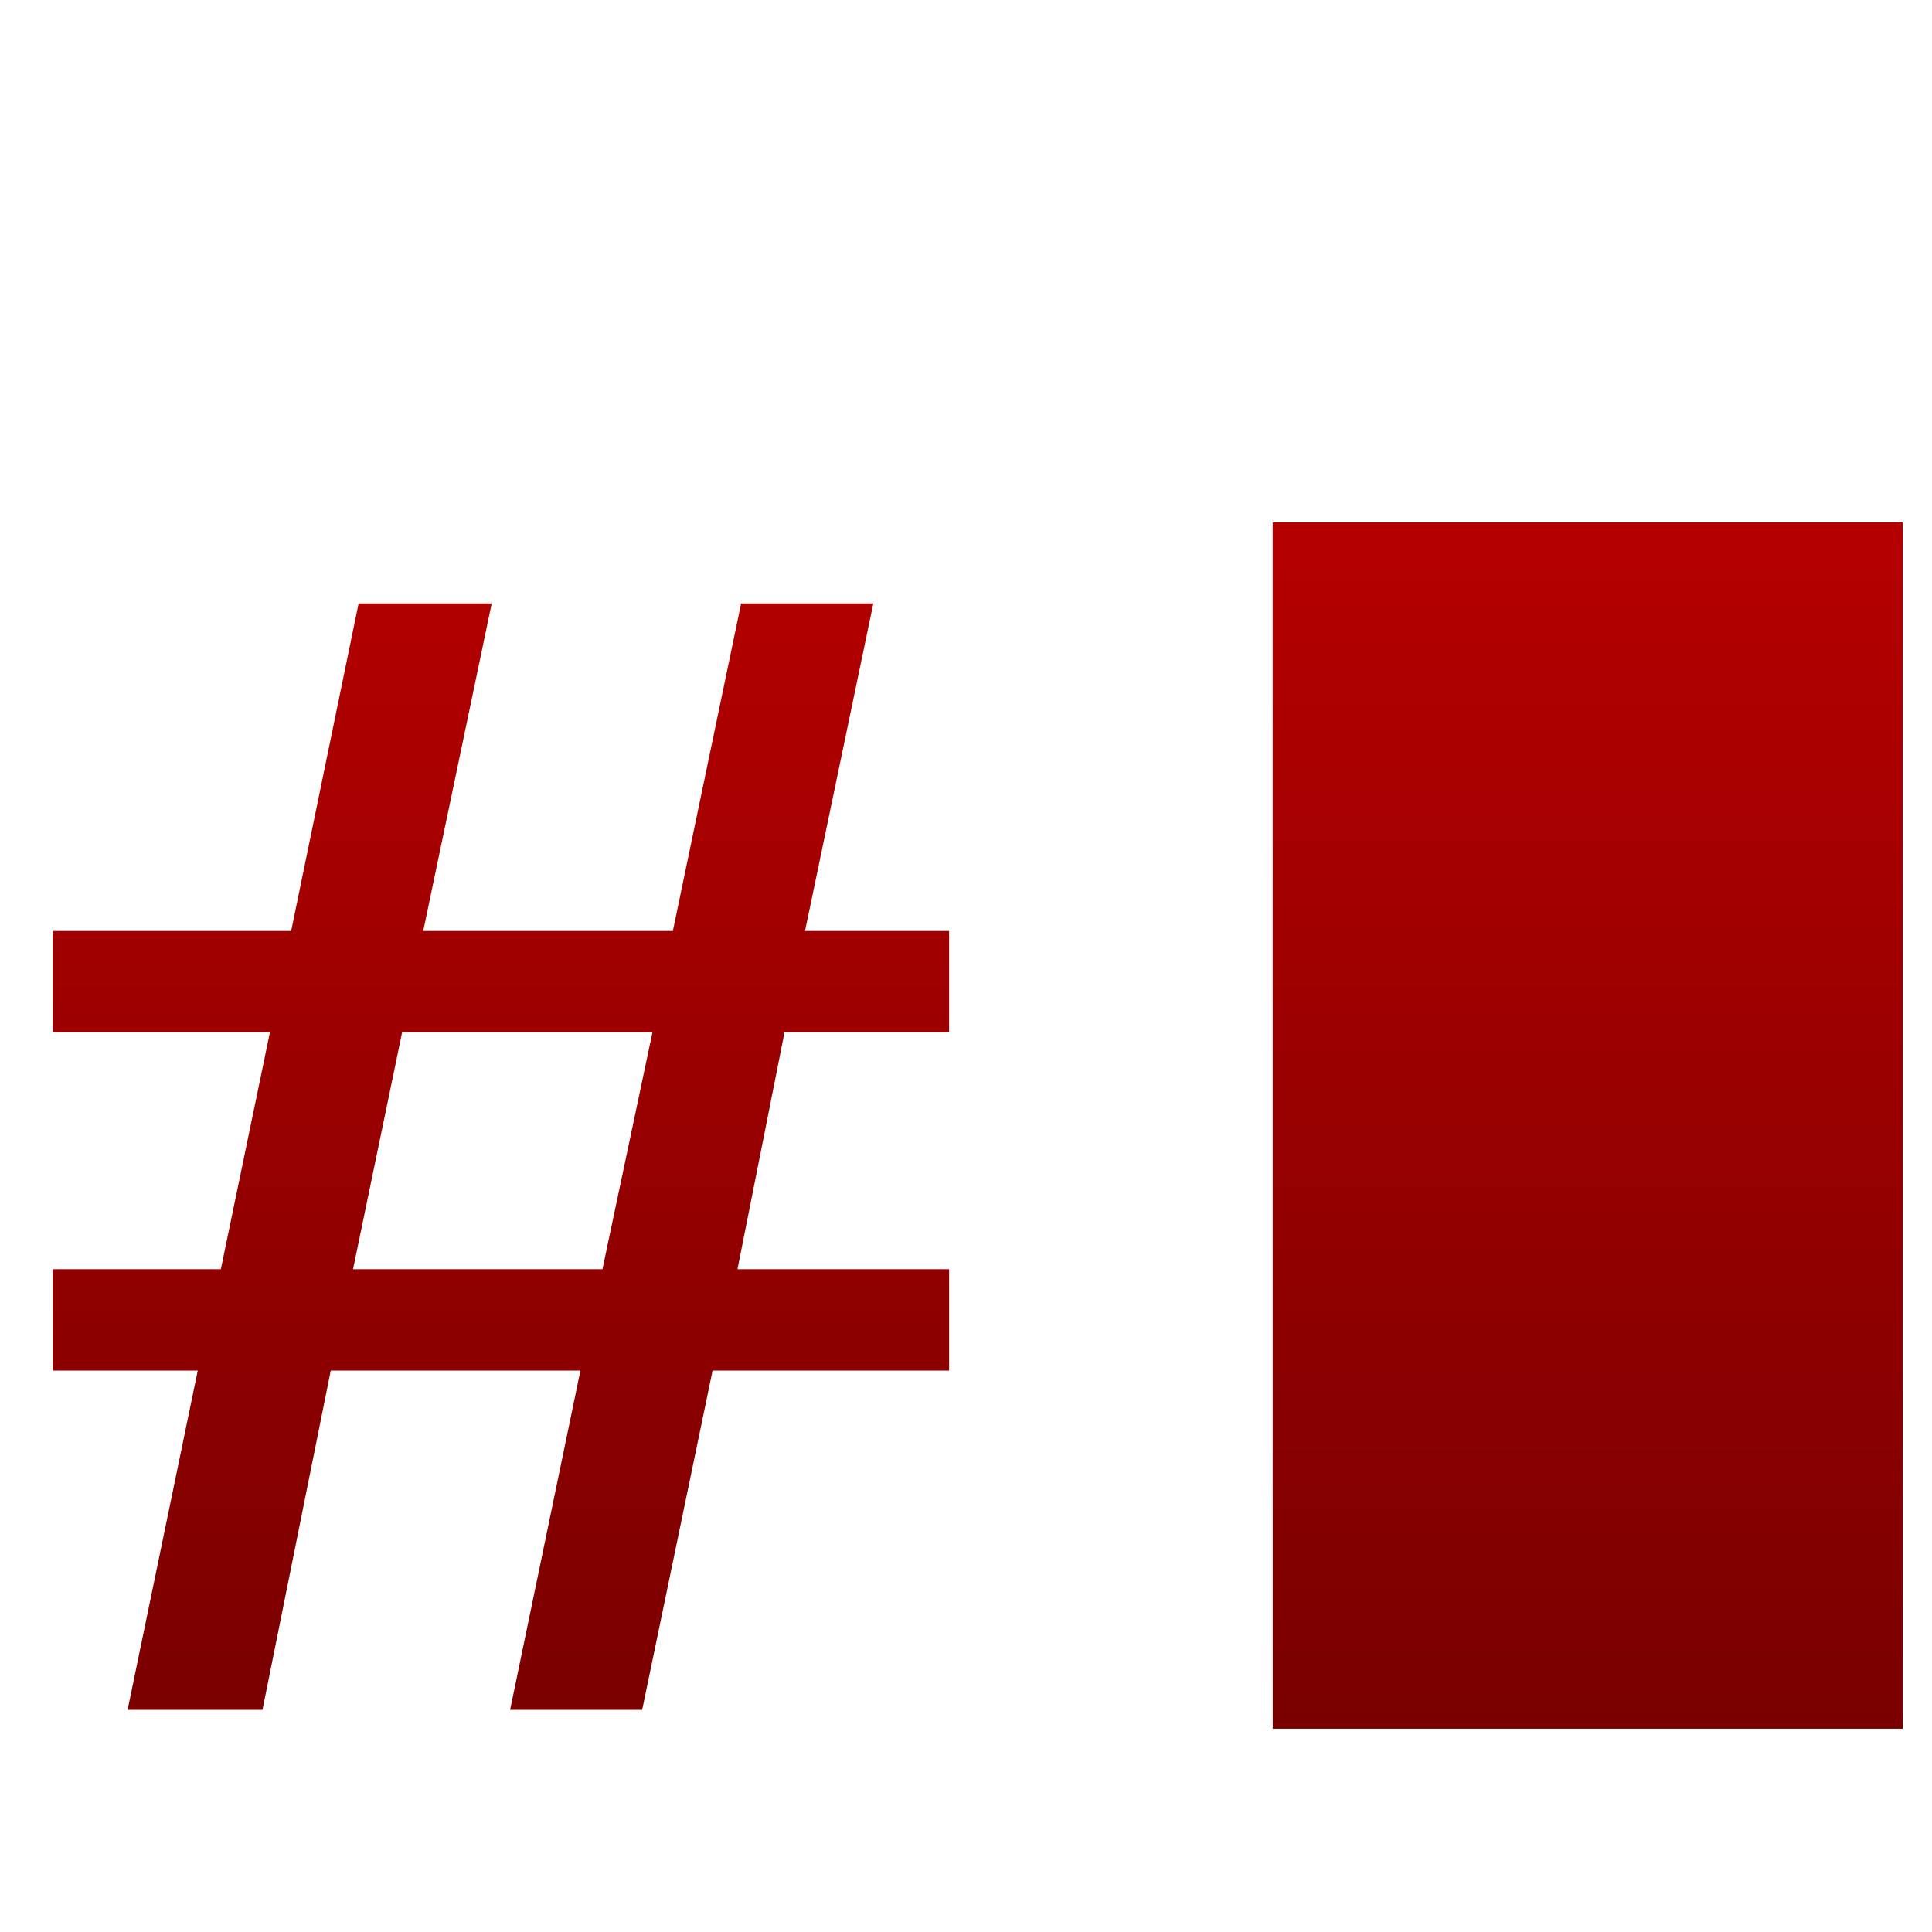 <svg xmlns="http://www.w3.org/2000/svg" xmlns:xlink="http://www.w3.org/1999/xlink" width="64" height="64" viewBox="0 0 64 64" version="1.1"><defs><linearGradient id="linear0" gradientUnits="userSpaceOnUse" x1="0" y1="0" x2="0" y2="1" gradientTransform="matrix(60.625,0,0,54.352,1.565,10.84)"><stop offset="0" style="stop-color:#bf0000;stop-opacity:1;"/><stop offset="1" style="stop-color:#6e0000;stop-opacity:1;"/></linearGradient><linearGradient id="linear1" gradientUnits="userSpaceOnUse" x1="0" y1="0" x2="0" y2="1" gradientTransform="matrix(60.625,0,0,54.352,1.565,10.84)"><stop offset="0" style="stop-color:#bf0000;stop-opacity:1;"/><stop offset="1" style="stop-color:#6e0000;stop-opacity:1;"/></linearGradient></defs><g id="surface1"><path style=" stroke:none;fill-rule:nonzero;fill:url(#linear0);" d="M 23.605 45.402 L 21.273 56.641 L 16.898 56.641 L 19.227 45.402 L 10.957 45.402 L 8.695 56.641 L 4.227 56.641 L 6.551 45.402 L 1.746 45.402 L 1.746 42.043 L 7.316 42.043 L 8.941 34.199 L 1.746 34.199 L 1.746 30.84 L 9.645 30.84 L 11.879 19.988 L 16.289 19.988 L 14.02 30.84 L 22.289 30.84 L 24.551 19.988 L 28.93 19.988 L 26.668 30.84 L 31.441 30.84 L 31.441 34.199 L 25.988 34.199 L 24.43 42.043 L 31.441 42.043 L 31.441 45.402 Z M 13.32 34.199 L 11.695 42.043 L 19.957 42.043 L 21.613 34.199 Z M 0.918 6.762 "/><path style=" stroke:none;fill-rule:evenodd;fill:url(#linear1);" d="M 42.16 17.305 L 63.027 17.305 L 63.027 57.266 L 42.16 57.266 Z M 42.16 17.305 "/></g></svg>
